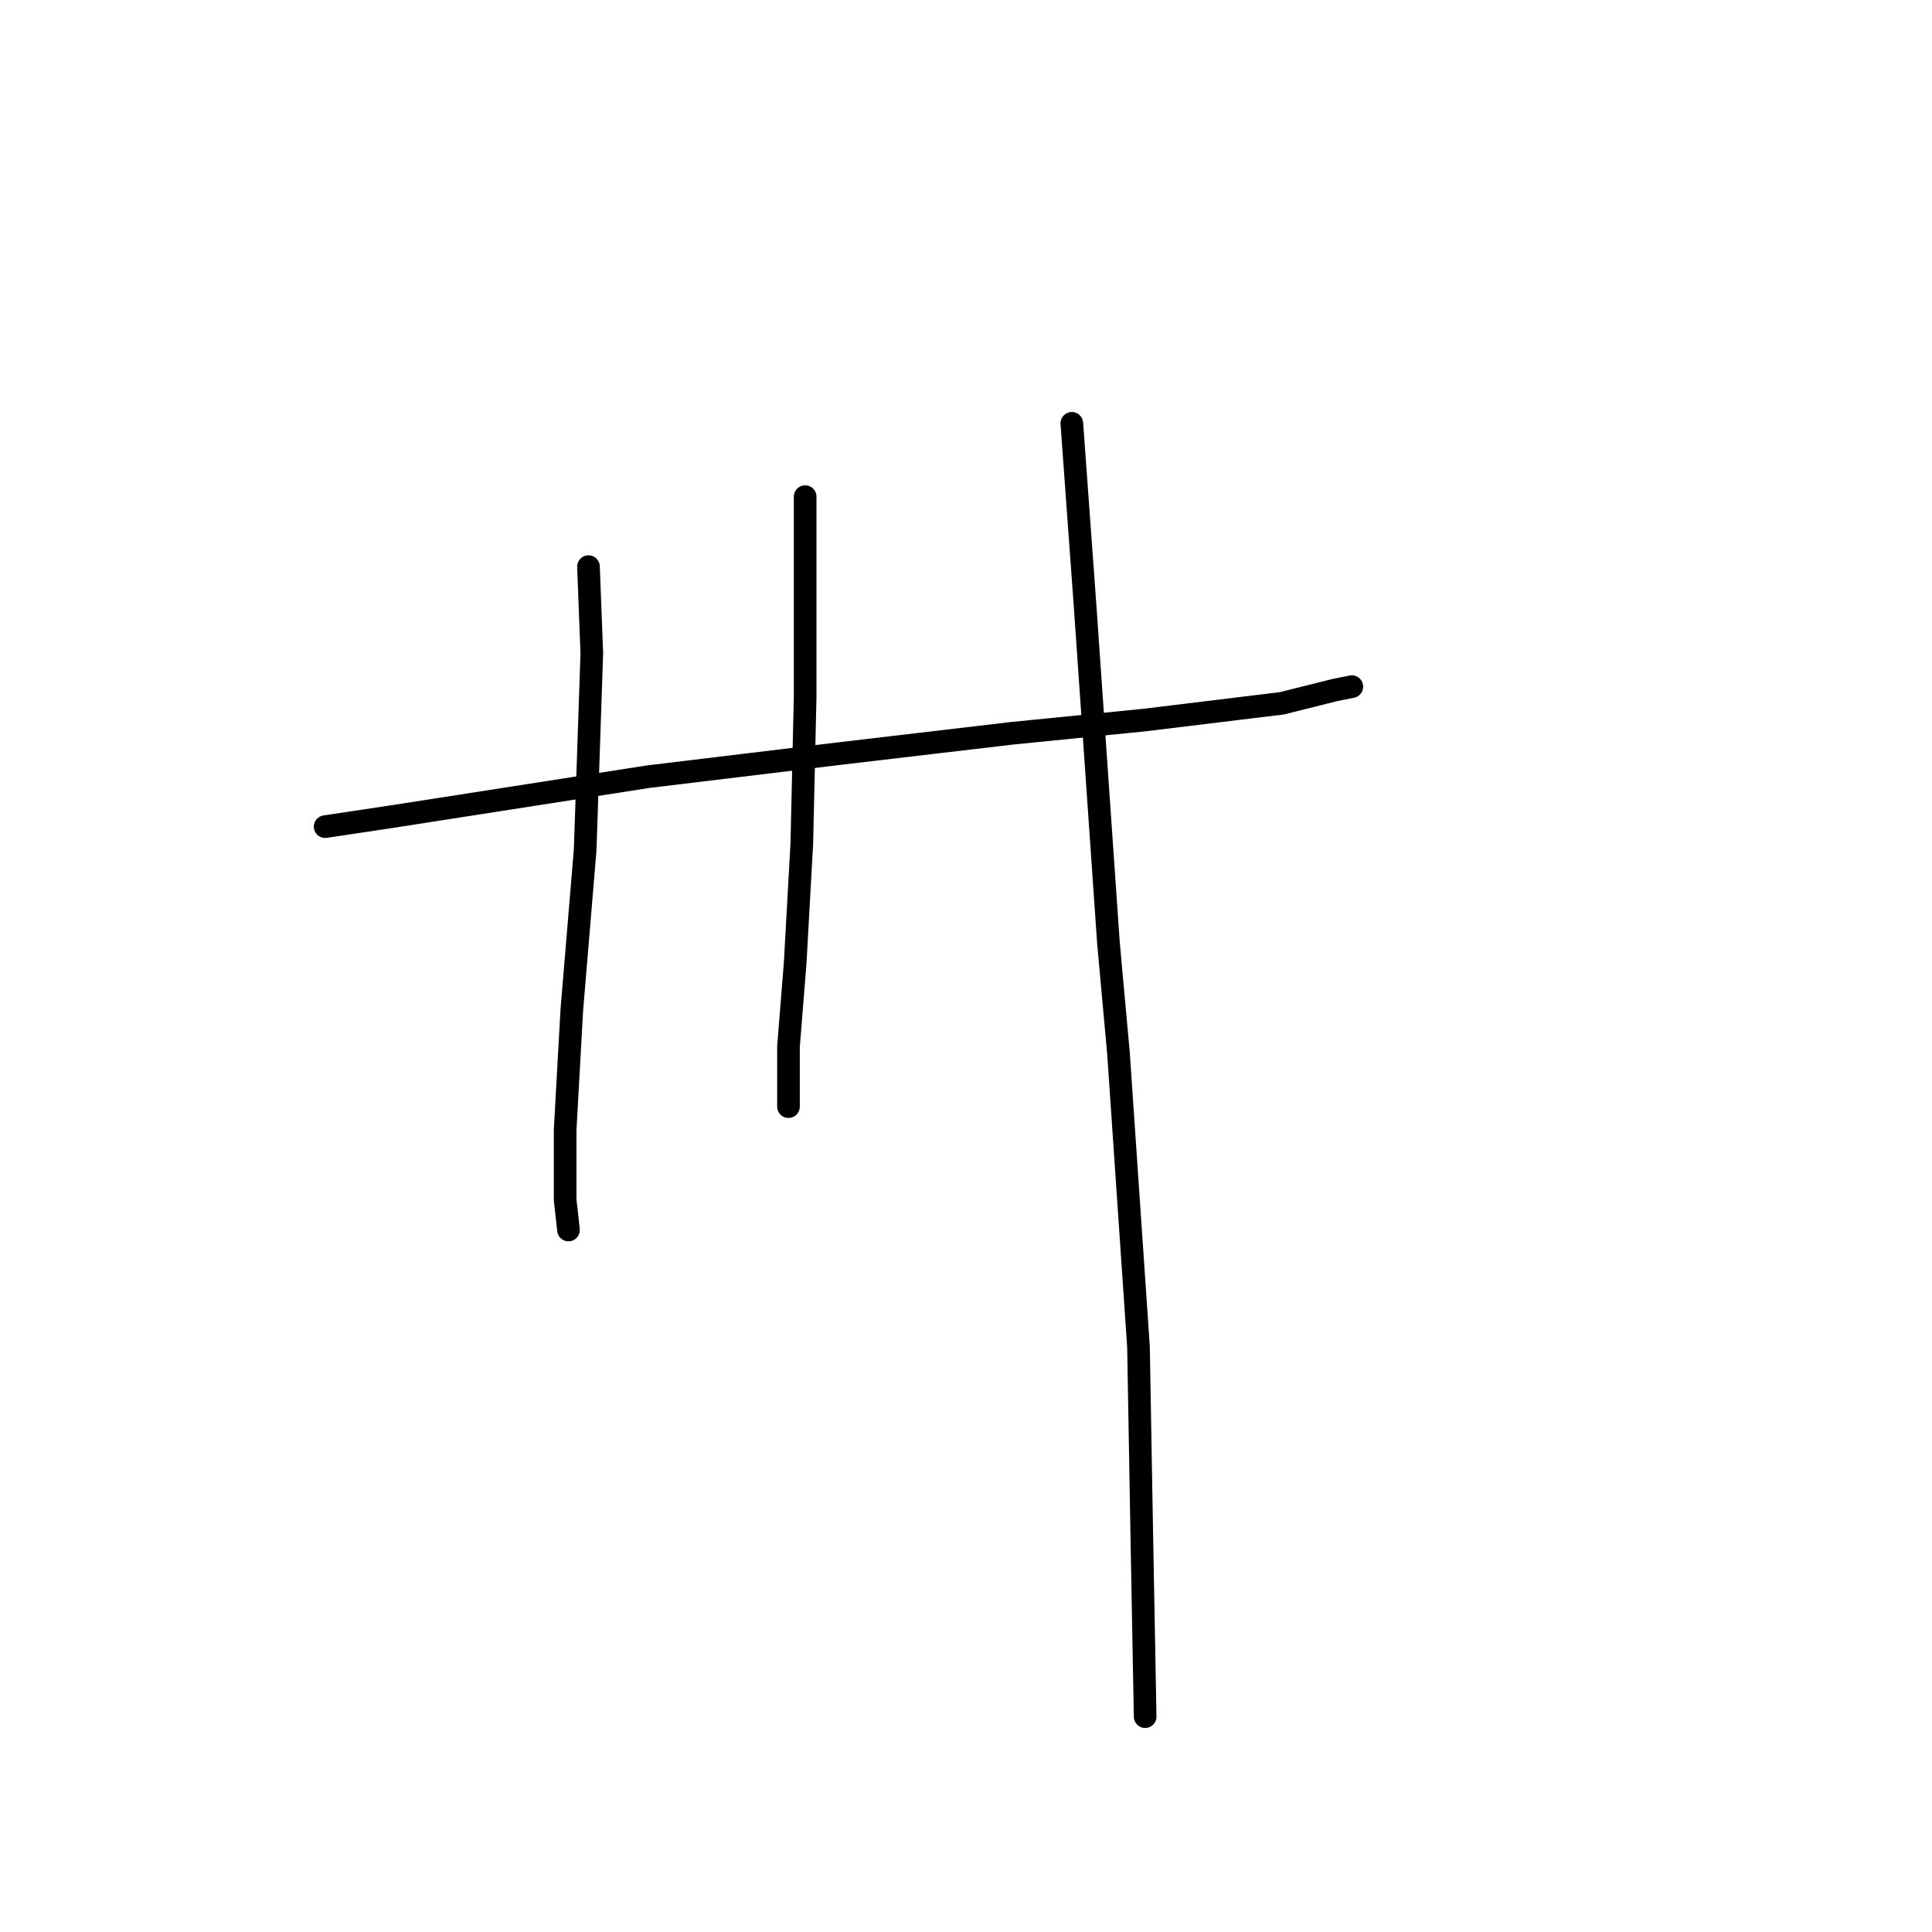 <?xml version="1.0" standalone="no"?>
    <svg width="256" height="256" xmlns="http://www.w3.org/2000/svg" version="1.1">
    <polyline stroke="black" stroke-width="3" stroke-linecap="round" fill="transparent" stroke-linejoin="round" points="43.083 109.534 51.917 108.209 85.927 102.909 111.545 99.817 134.071 97.167 151.739 95.4 169.848 93.192 176.915 91.425 179.124 90.983 179.124 90.983 " />
        <polyline stroke="black" stroke-width="3" stroke-linecap="round" fill="transparent" stroke-linejoin="round" points="77.977 75.082 78.418 86.566 77.535 112.626 75.768 133.827 74.885 149.728 74.885 159.003 75.327 162.979 75.327 162.979 " />
        <polyline stroke="black" stroke-width="3" stroke-linecap="round" fill="transparent" stroke-linejoin="round" points="106.687 65.807 106.687 74.199 106.687 83.033 106.687 92.308 106.245 111.743 105.362 127.643 104.478 138.686 104.478 146.636 104.478 146.636 " />
        <polyline stroke="black" stroke-width="3" stroke-linecap="round" fill="transparent" stroke-linejoin="round" points="142.022 56.09 143.788 80.383 146.88 124.993 148.205 139.569 150.855 178.438 151.297 203.614 151.739 227.465 151.739 227.465 " />
        </svg>